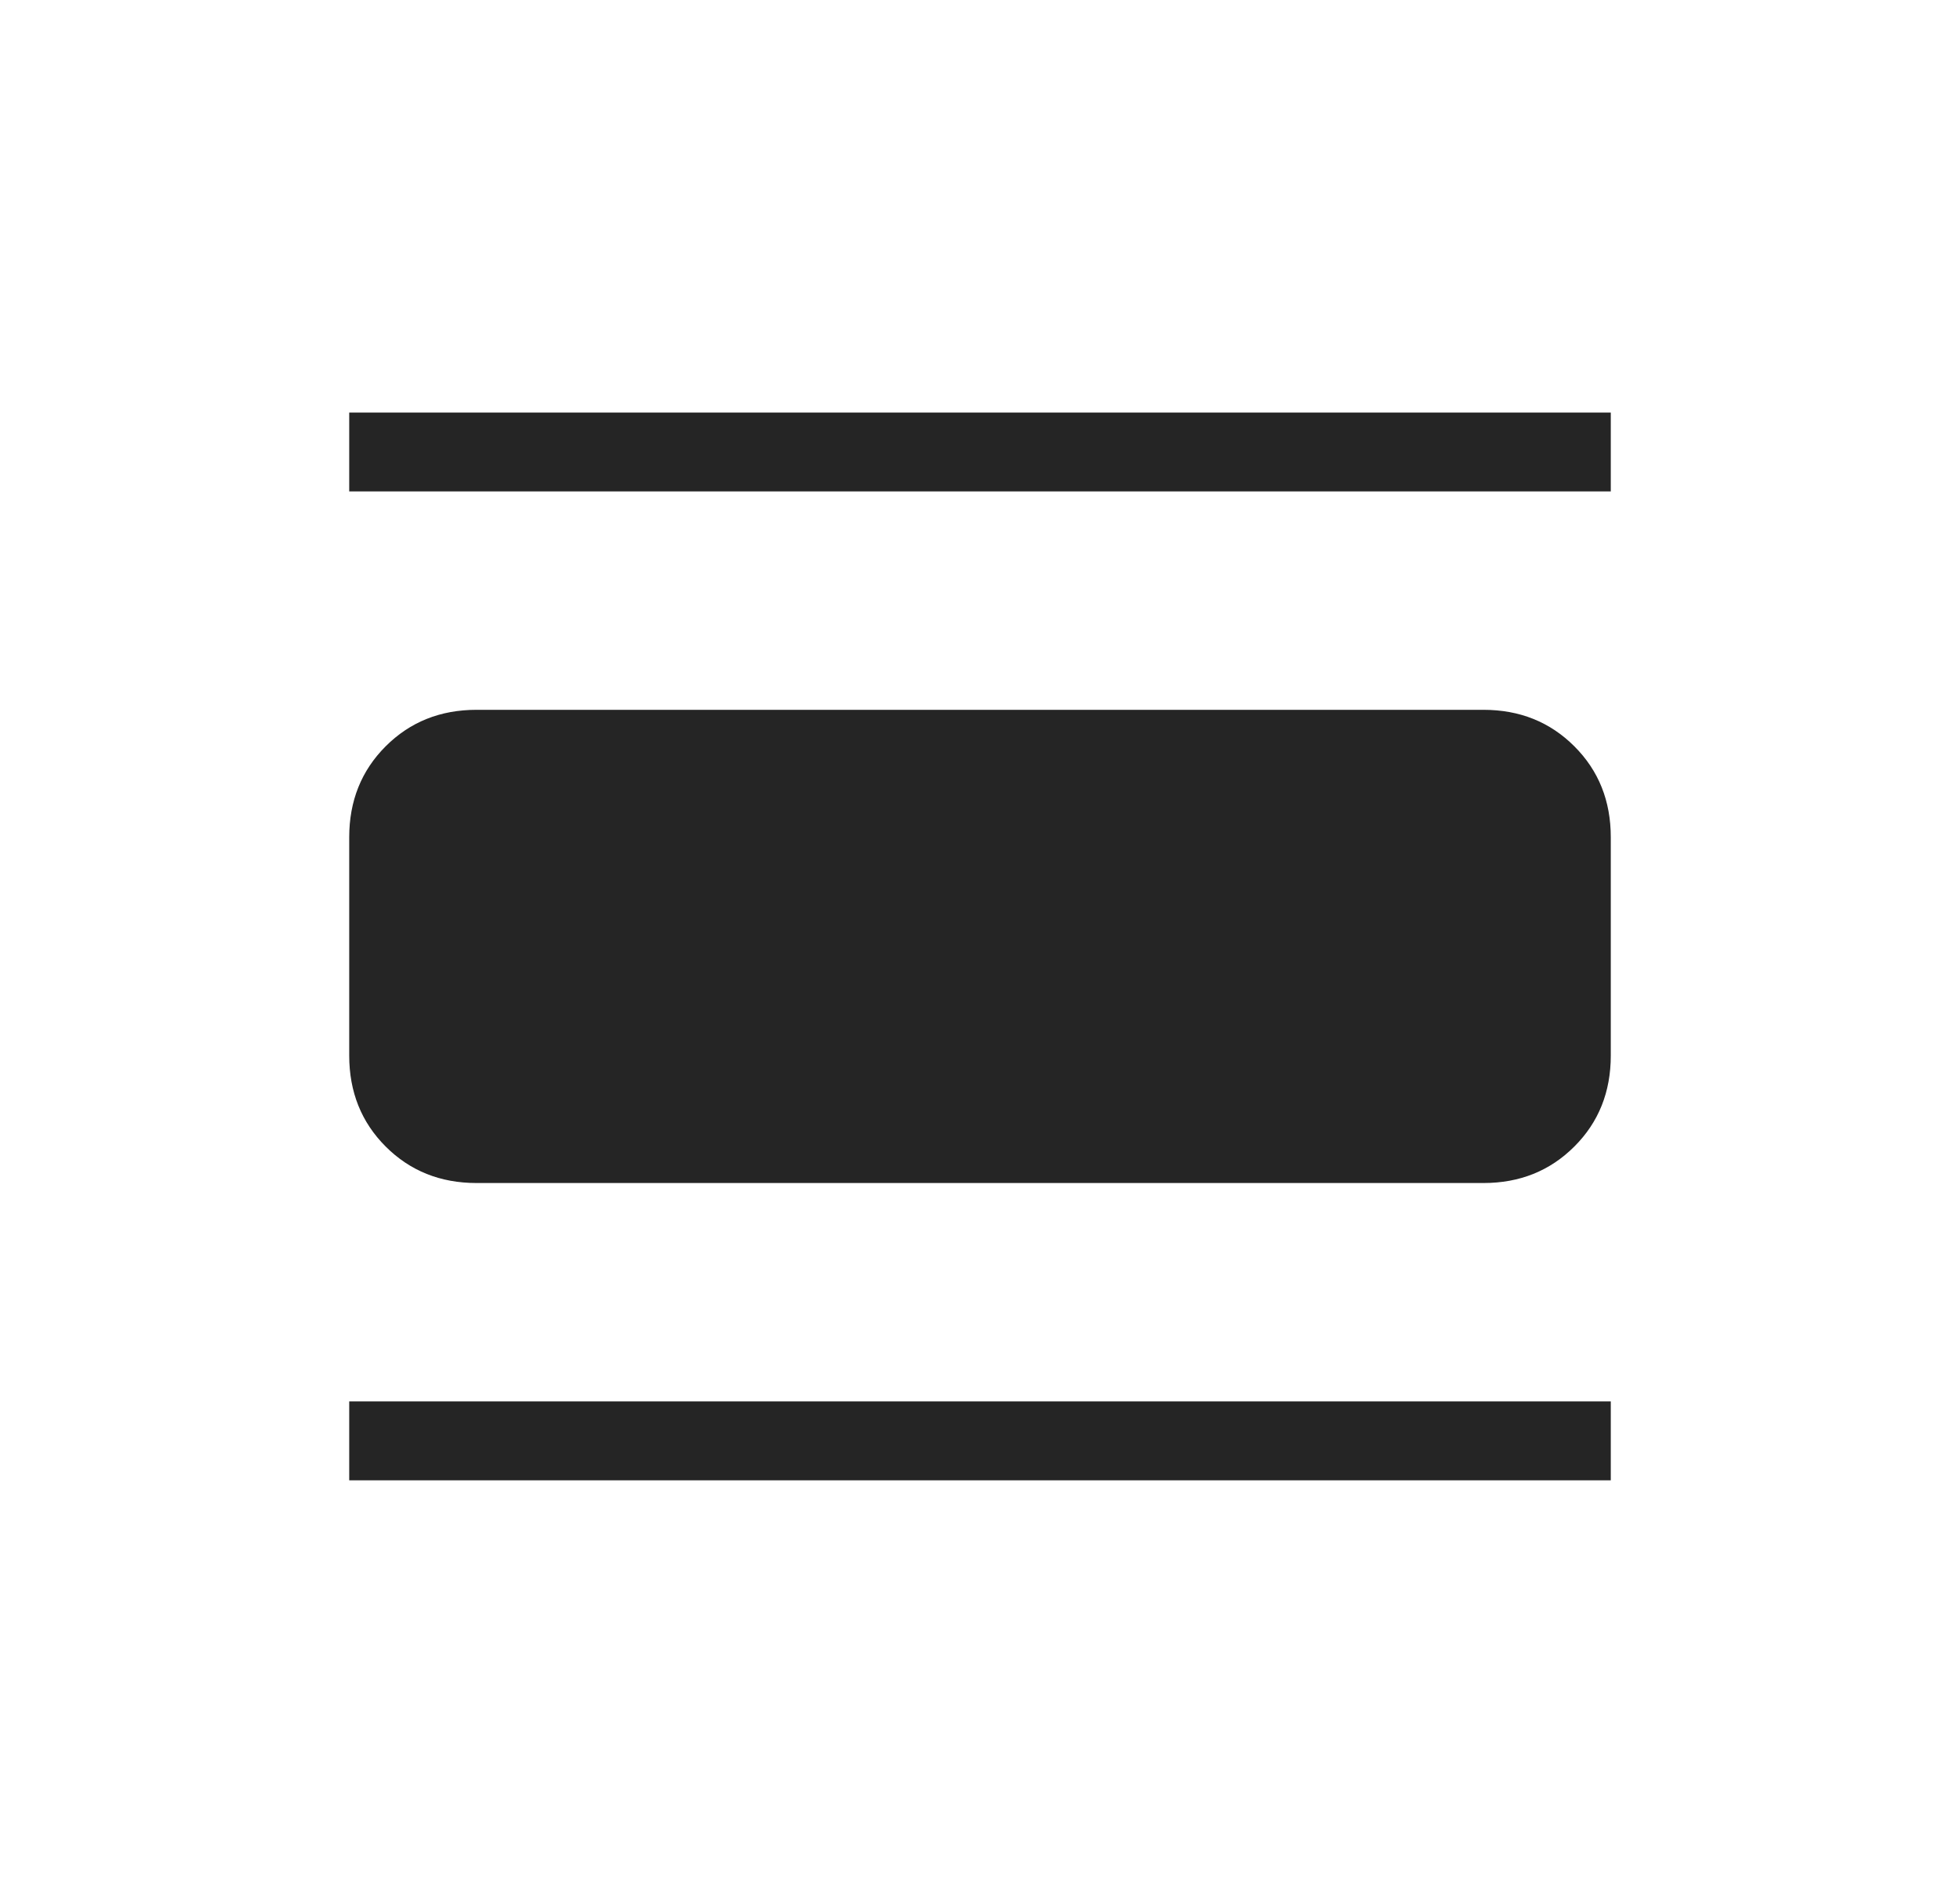 <svg width="29" height="28" viewBox="0 0 29 28" fill="none" xmlns="http://www.w3.org/2000/svg">
<path d="M5.167 21.898V20.731H23.833V21.898H5.167ZM5.167 7.269V6.103H23.833V7.269H5.167ZM7.051 17.5C6.514 17.5 6.066 17.32 5.706 16.96C5.347 16.601 5.167 16.152 5.167 15.615V12.385C5.167 11.848 5.347 11.399 5.706 11.04C6.066 10.68 6.514 10.5 7.051 10.5H21.949C22.486 10.5 22.934 10.68 23.294 11.04C23.654 11.399 23.833 11.848 23.833 12.385V15.615C23.833 16.152 23.654 16.601 23.294 16.96C22.934 17.32 22.486 17.5 21.949 17.5H7.051Z" fill="#252525"/>
</svg>
